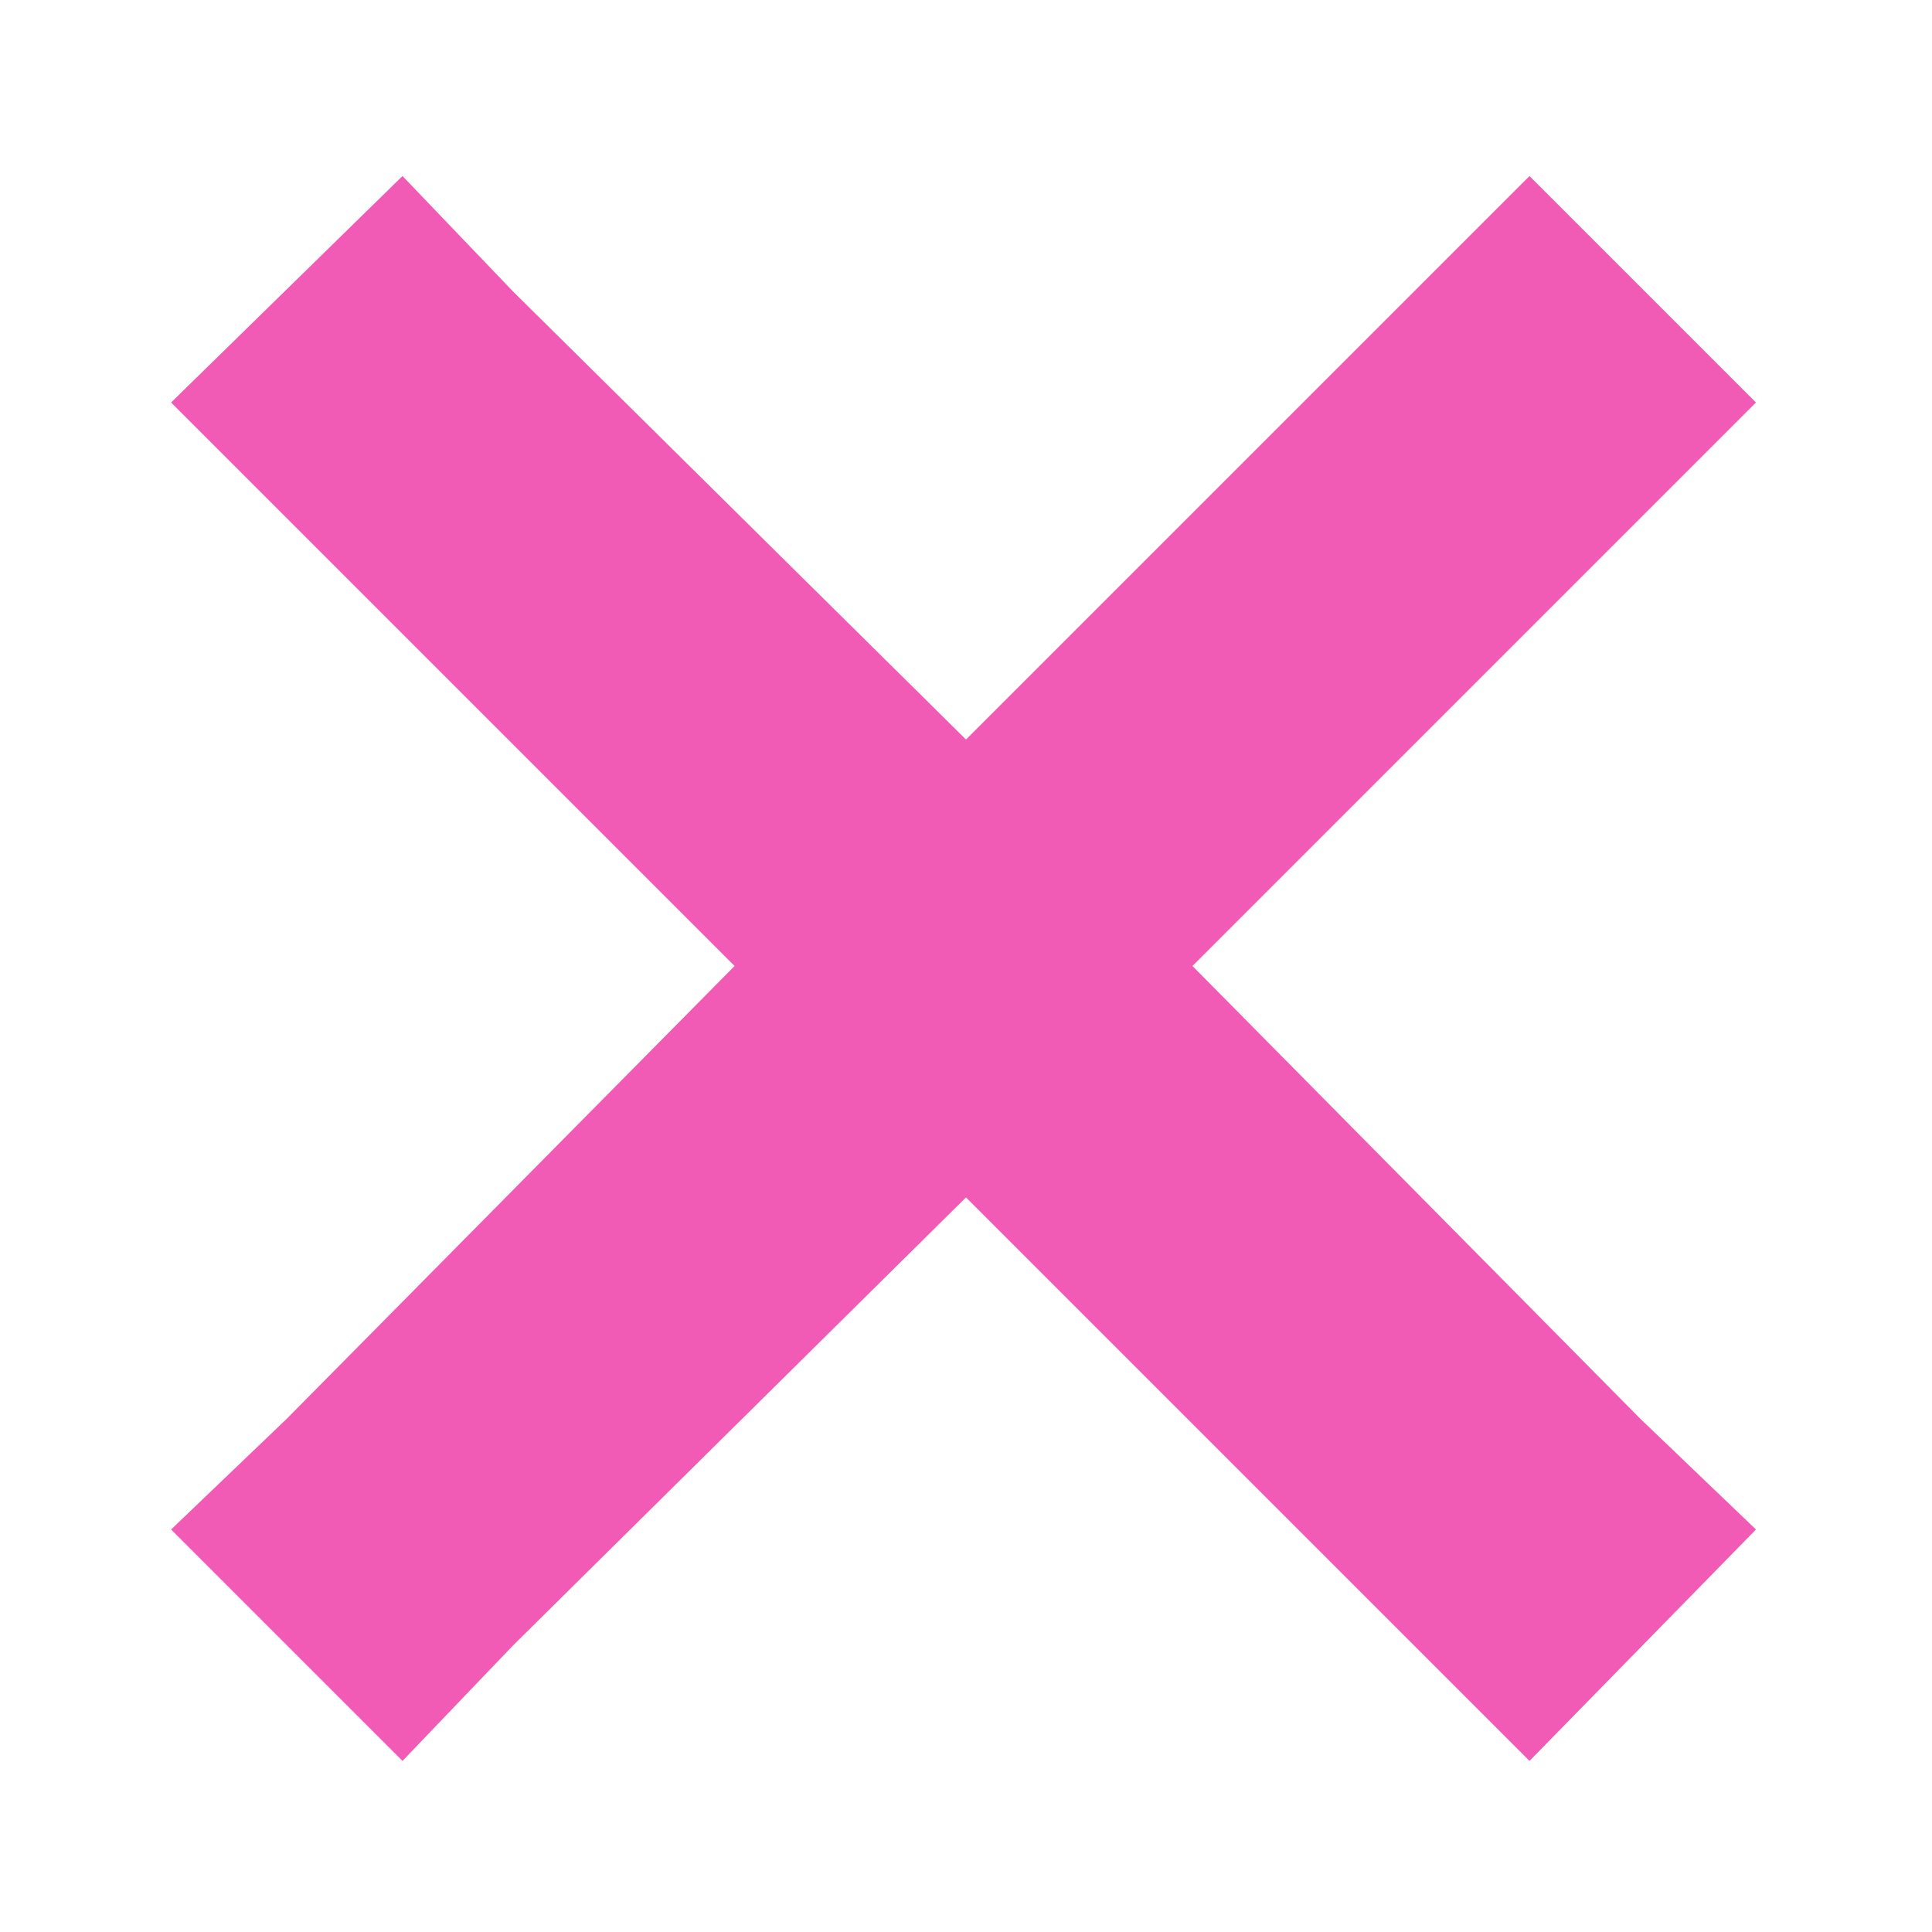 <svg width="9" height="9" viewBox="0 0 9 9" fill="none" xmlns="http://www.w3.org/2000/svg">
  <path
    d="M7.641 2.414L5.555 4.5L7.641 6.609L8.18 7.125L7.125 8.203L6.586 7.664L4.5 5.578L2.391 7.664L1.875 8.203L0.797 7.125L1.336 6.609L3.422 4.5L1.336 2.414L0.797 1.875L1.875 0.82L2.391 1.359L4.5 3.445L6.586 1.359L7.125 0.82L8.18 1.875L7.641 2.414Z"
    fill="#F15BB5" />
</svg>
  
